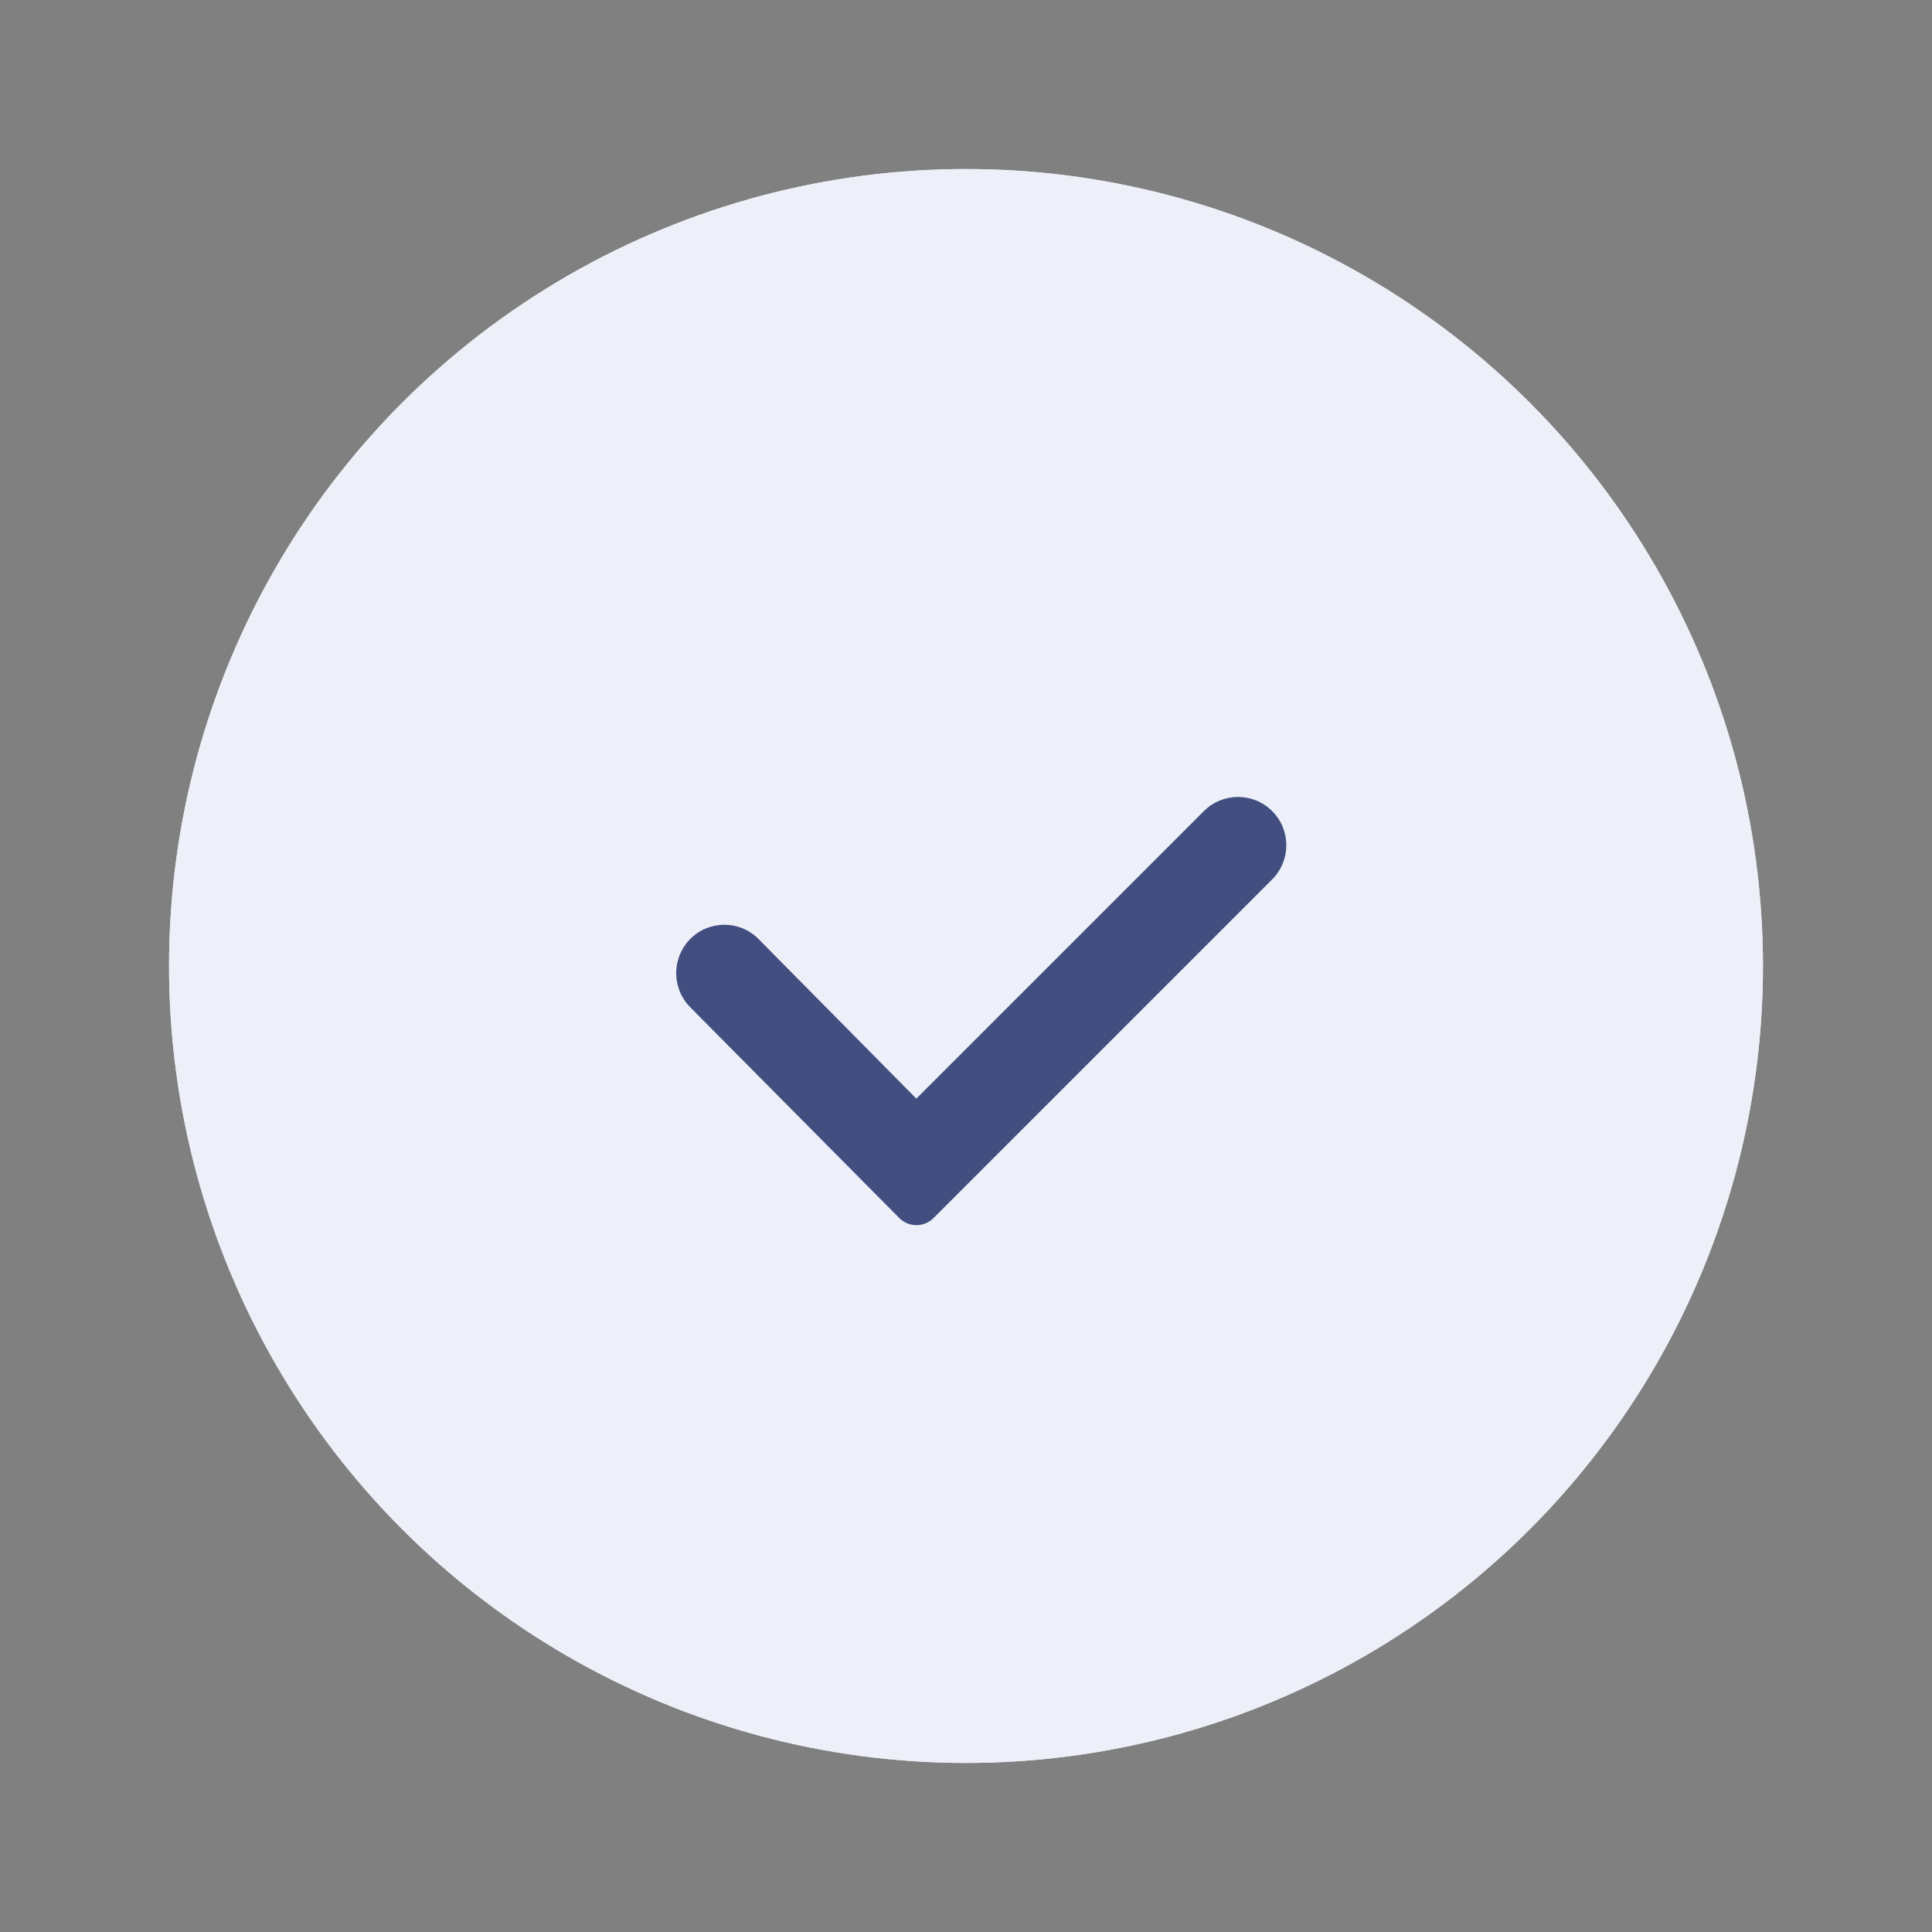 <svg xmlns="http://www.w3.org/2000/svg" width="80" height="80" viewBox="0 0 80 80">
    <rect x="0" y="0" width="80" height="80" fill="#808080" stroke="none"/>
    <g fill="none" fill-rule="evenodd">
        <g>
            <g>
                <g transform="translate(-77 -1817) translate(77 1817)">
                    <path d="M0 0H80V80H0z"/>
                    <circle cx="40" cy="40" r="33" fill="#EDF0F8"/>
                    <path fill="#414E7F" fill-rule="nonzero" d="M52.678 33.586c.781.78.781 2.047 0 2.828L38.654 50.438c-.39.39-1.024.39-1.414 0l-.003-.003-8.655-8.726c-.778-.785-.776-2.052.006-2.834.777-.777 2.036-.777 2.813 0l.008.008 6.534 6.608L49.85 33.586c.78-.781 2.047-.781 2.828 0z"/>
                </g>
                <g transform="translate(-77 -1817) translate(77 1817)">
                    <path d="M0 0H80V80H0z"/>
                    <circle cx="40" cy="40" r="33" fill="#EDF0F8"/>
                    <path fill="#414E7F" fill-rule="nonzero" d="M52.678 33.586c.781.78.781 2.047 0 2.828L38.654 50.438c-.39.39-1.024.39-1.414 0l-.003-.003-8.655-8.726c-.778-.785-.776-2.052.006-2.834.777-.777 2.036-.777 2.813 0l.008.008 6.534 6.608L49.85 33.586c.78-.781 2.047-.781 2.828 0z"/>
                </g>
            </g>
        </g>
    </g>
</svg>
